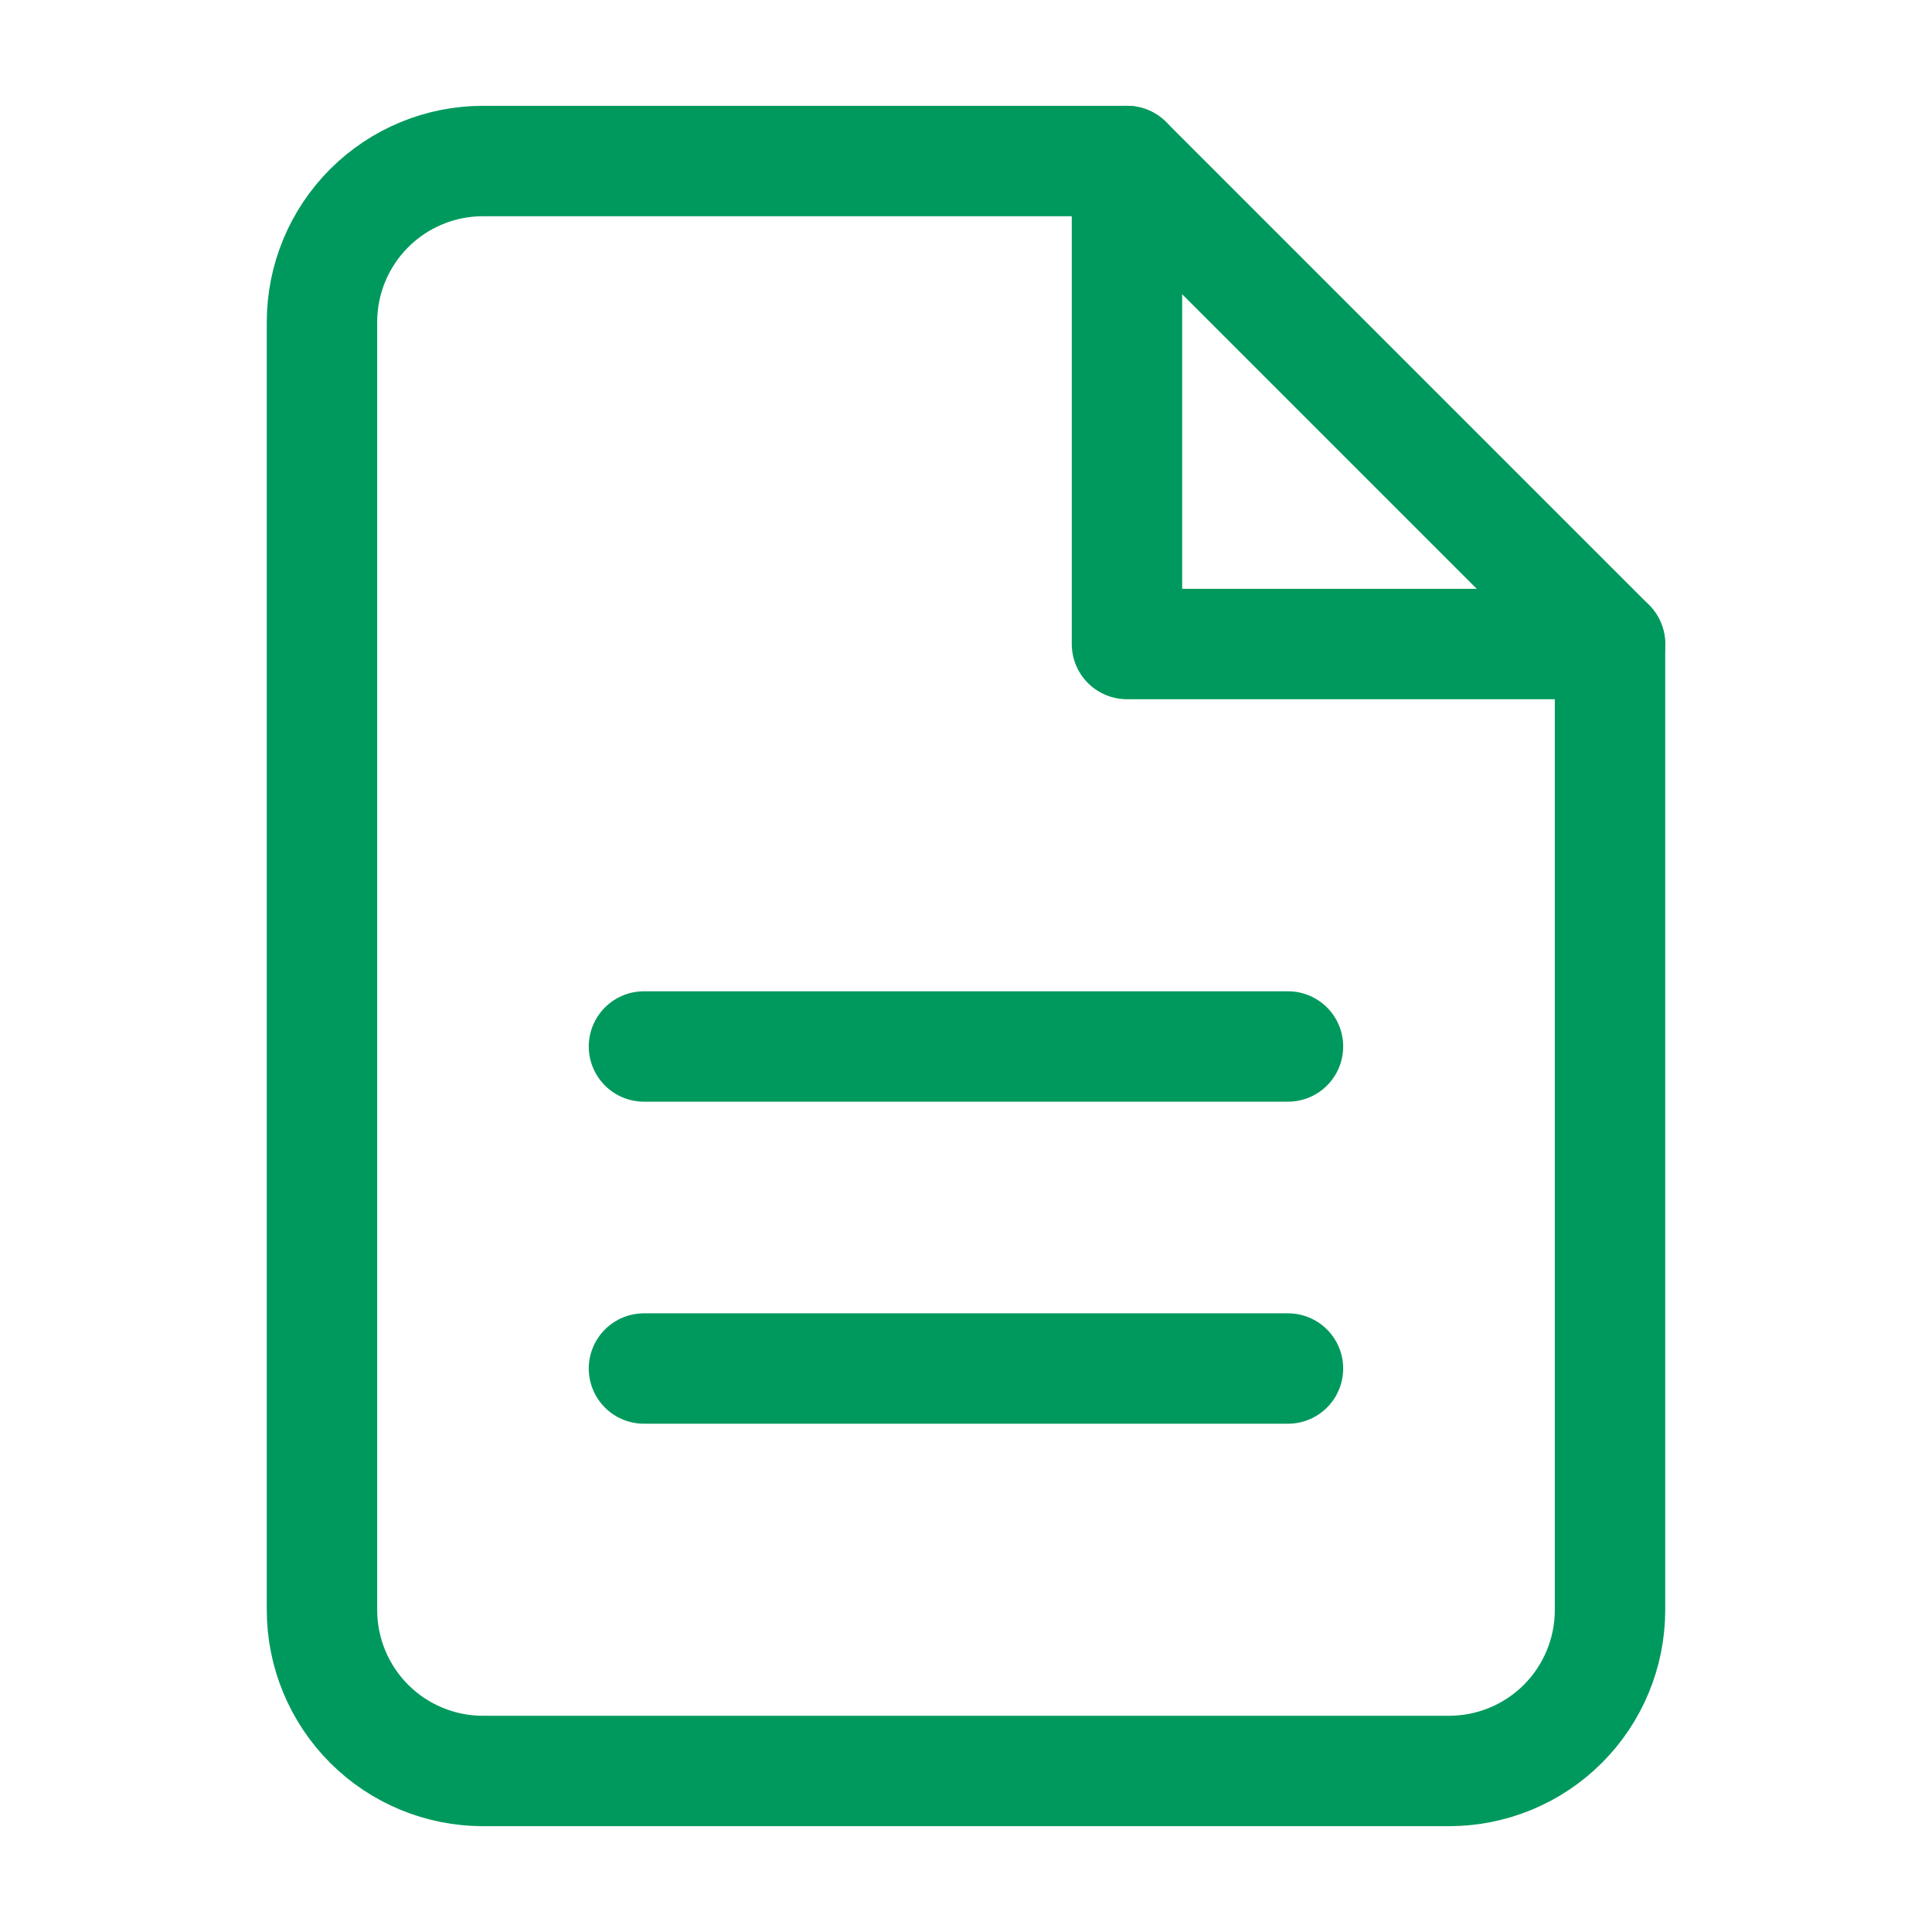 <svg width="35" height="35" viewBox="0 0 35 35" fill="none" xmlns="http://www.w3.org/2000/svg">
<path d="M20.417 2.917H8.75C7.977 2.917 7.235 3.224 6.688 3.771C6.141 4.318 5.833 5.06 5.833 5.833V29.167C5.833 29.94 6.141 30.682 6.688 31.229C7.235 31.776 7.977 32.083 8.75 32.083H26.25C27.024 32.083 27.766 31.776 28.313 31.229C28.86 30.682 29.167 29.94 29.167 29.167V11.667L20.417 2.917Z" stroke="#00995D" stroke-width="2" stroke-linecap="round" stroke-linejoin="round"/>
<path d="M20.416 2.917V11.667H29.166" stroke="#00995D" stroke-width="2" stroke-linecap="round" stroke-linejoin="round"/>
<path d="M23.333 18.958H11.666" stroke="#00995D" stroke-width="2" stroke-linecap="round" stroke-linejoin="round"/>
<path d="M23.333 24.792H11.666" stroke="#00995D" stroke-width="2" stroke-linecap="round" stroke-linejoin="round"/>
</svg>
